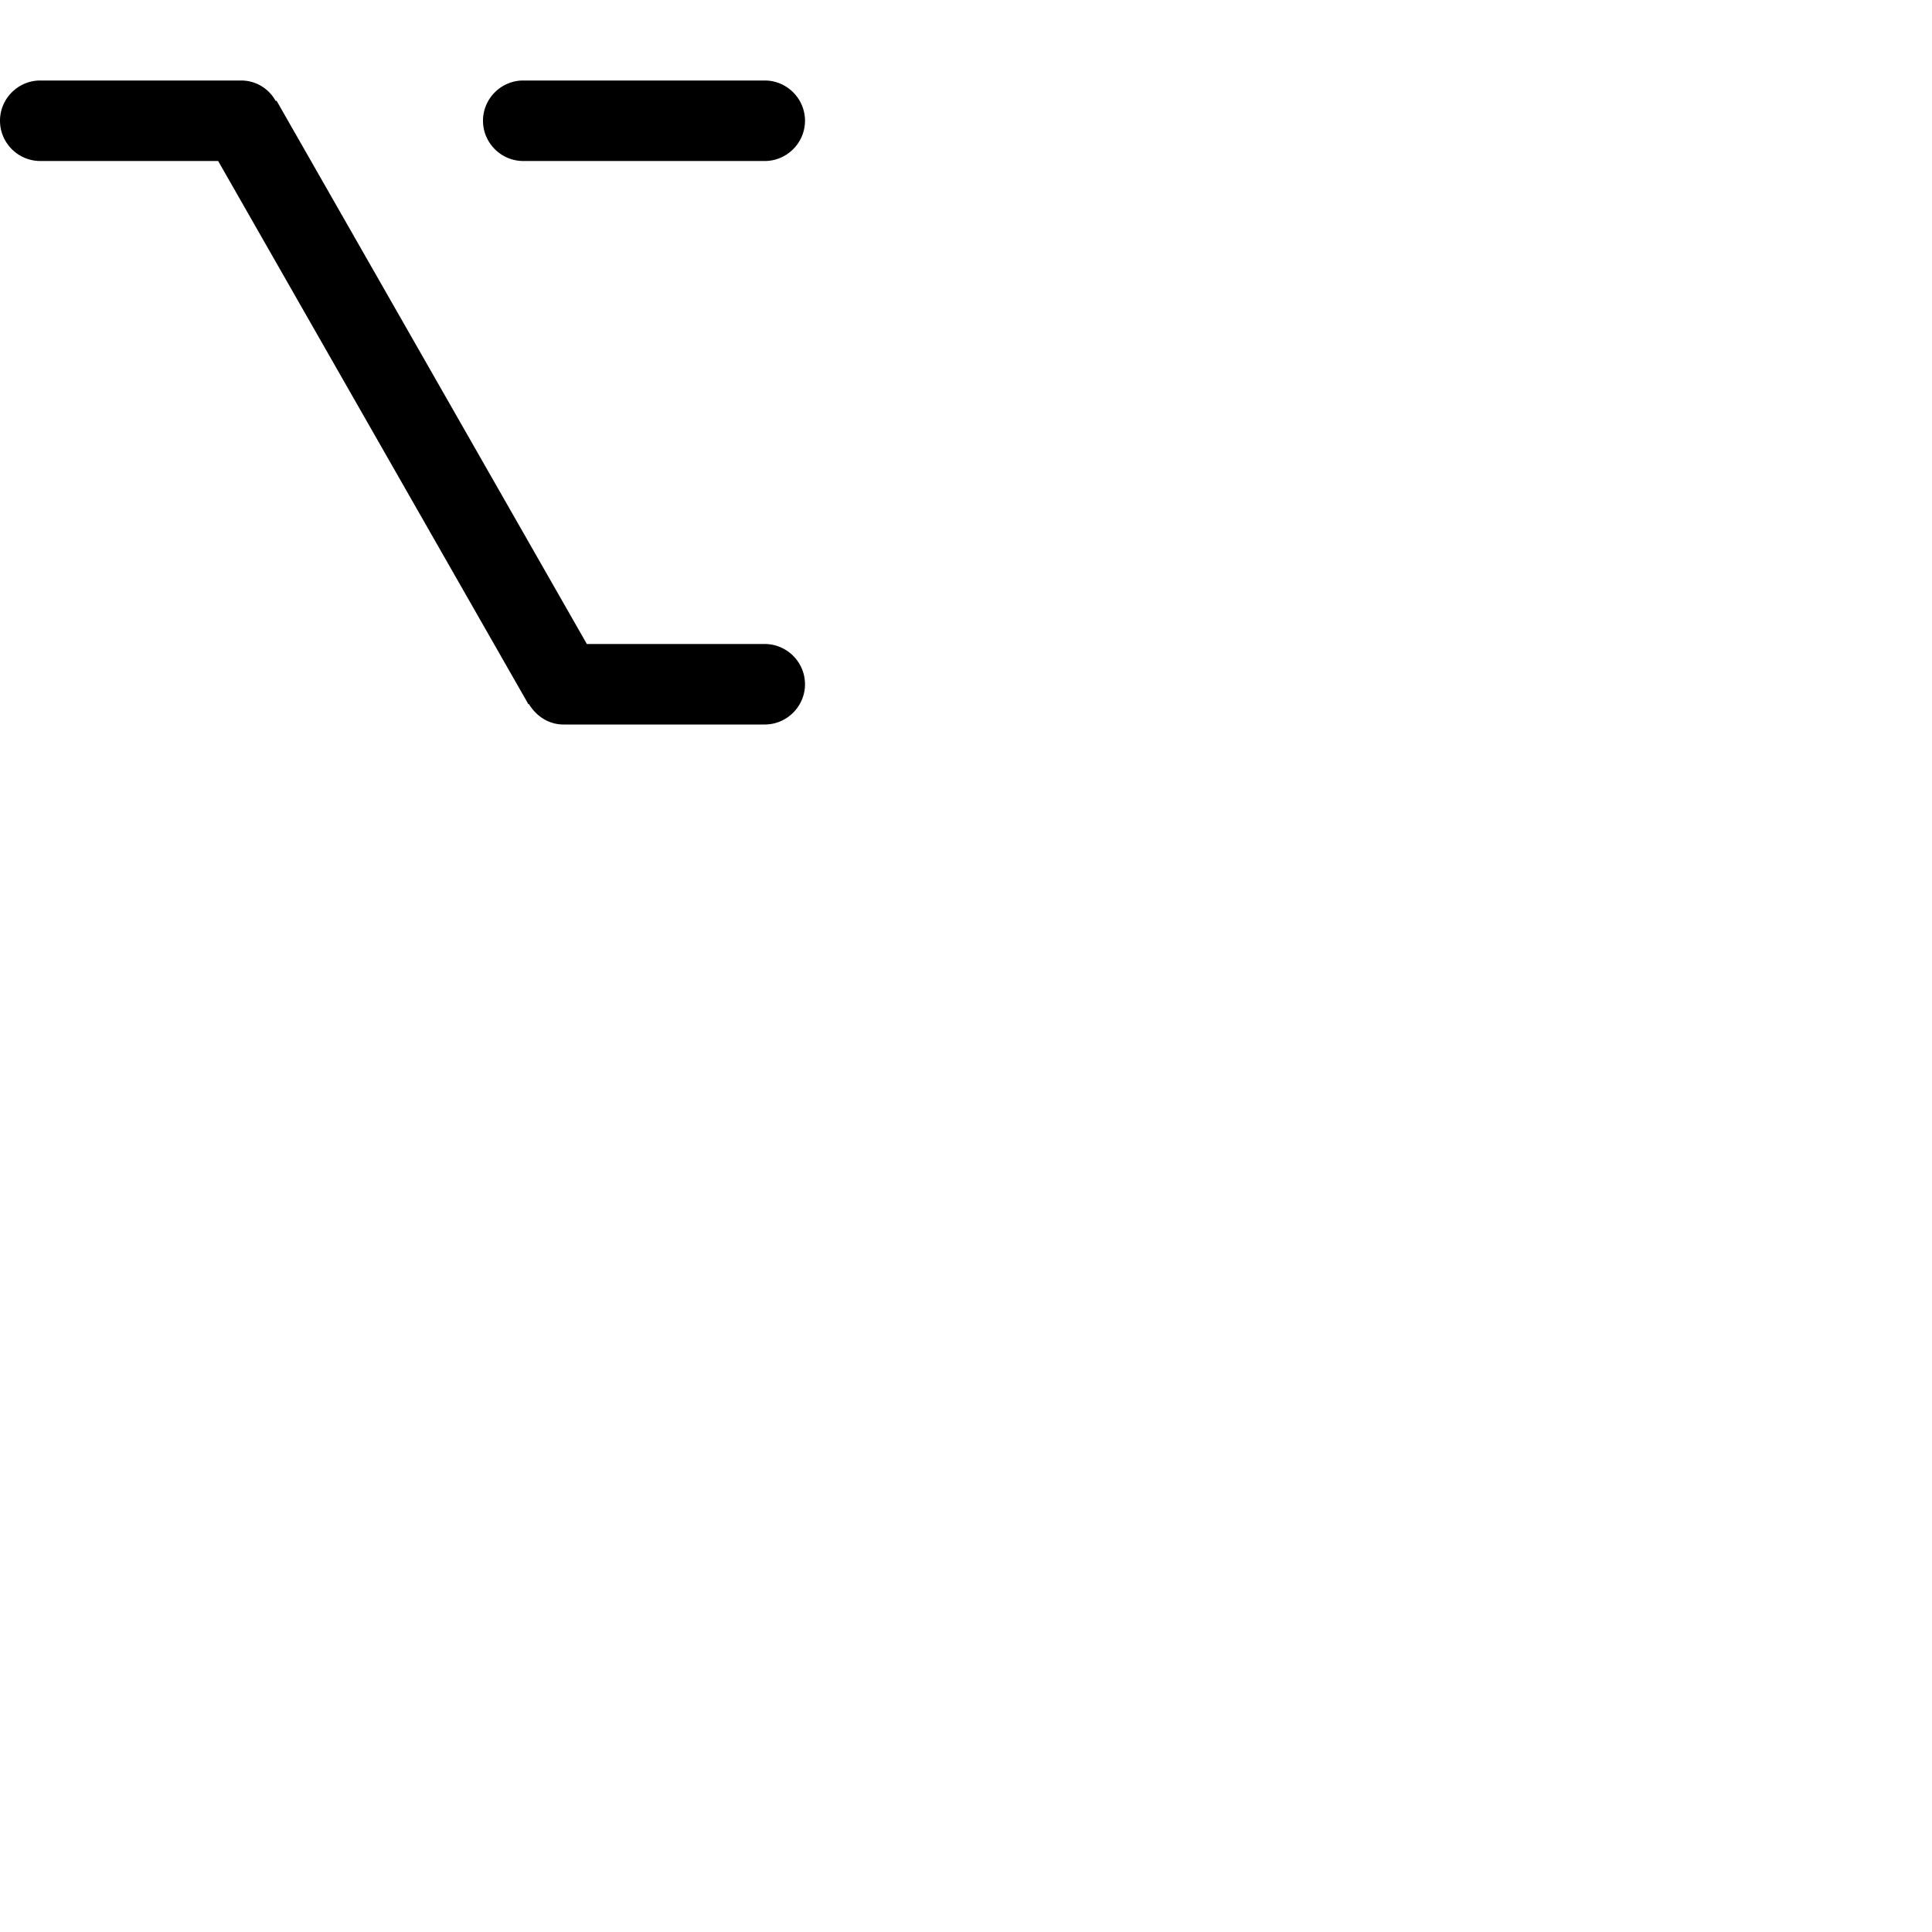 <svg width="24" height="24" viewBox="0 0 48 48" fill="none" xmlns="http://www.w3.org/2000/svg"><path d="M13 4h6c.55 0 1-.45 1-1s-.45-1-1-1h-6c-.55 0-1 .45-1 1s.45 1 1 1zm6 12h-4.42L6.87 2.5l-.02.01A.977.977 0 006 2H1c-.55 0-1 .45-1 1s.45 1 1 1h4.42l7.71 13.5.01-.01c.18.3.49.51.86.51h5c.55 0 1-.45 1-1s-.45-1-1-1z" fill="currentColor"/></svg>